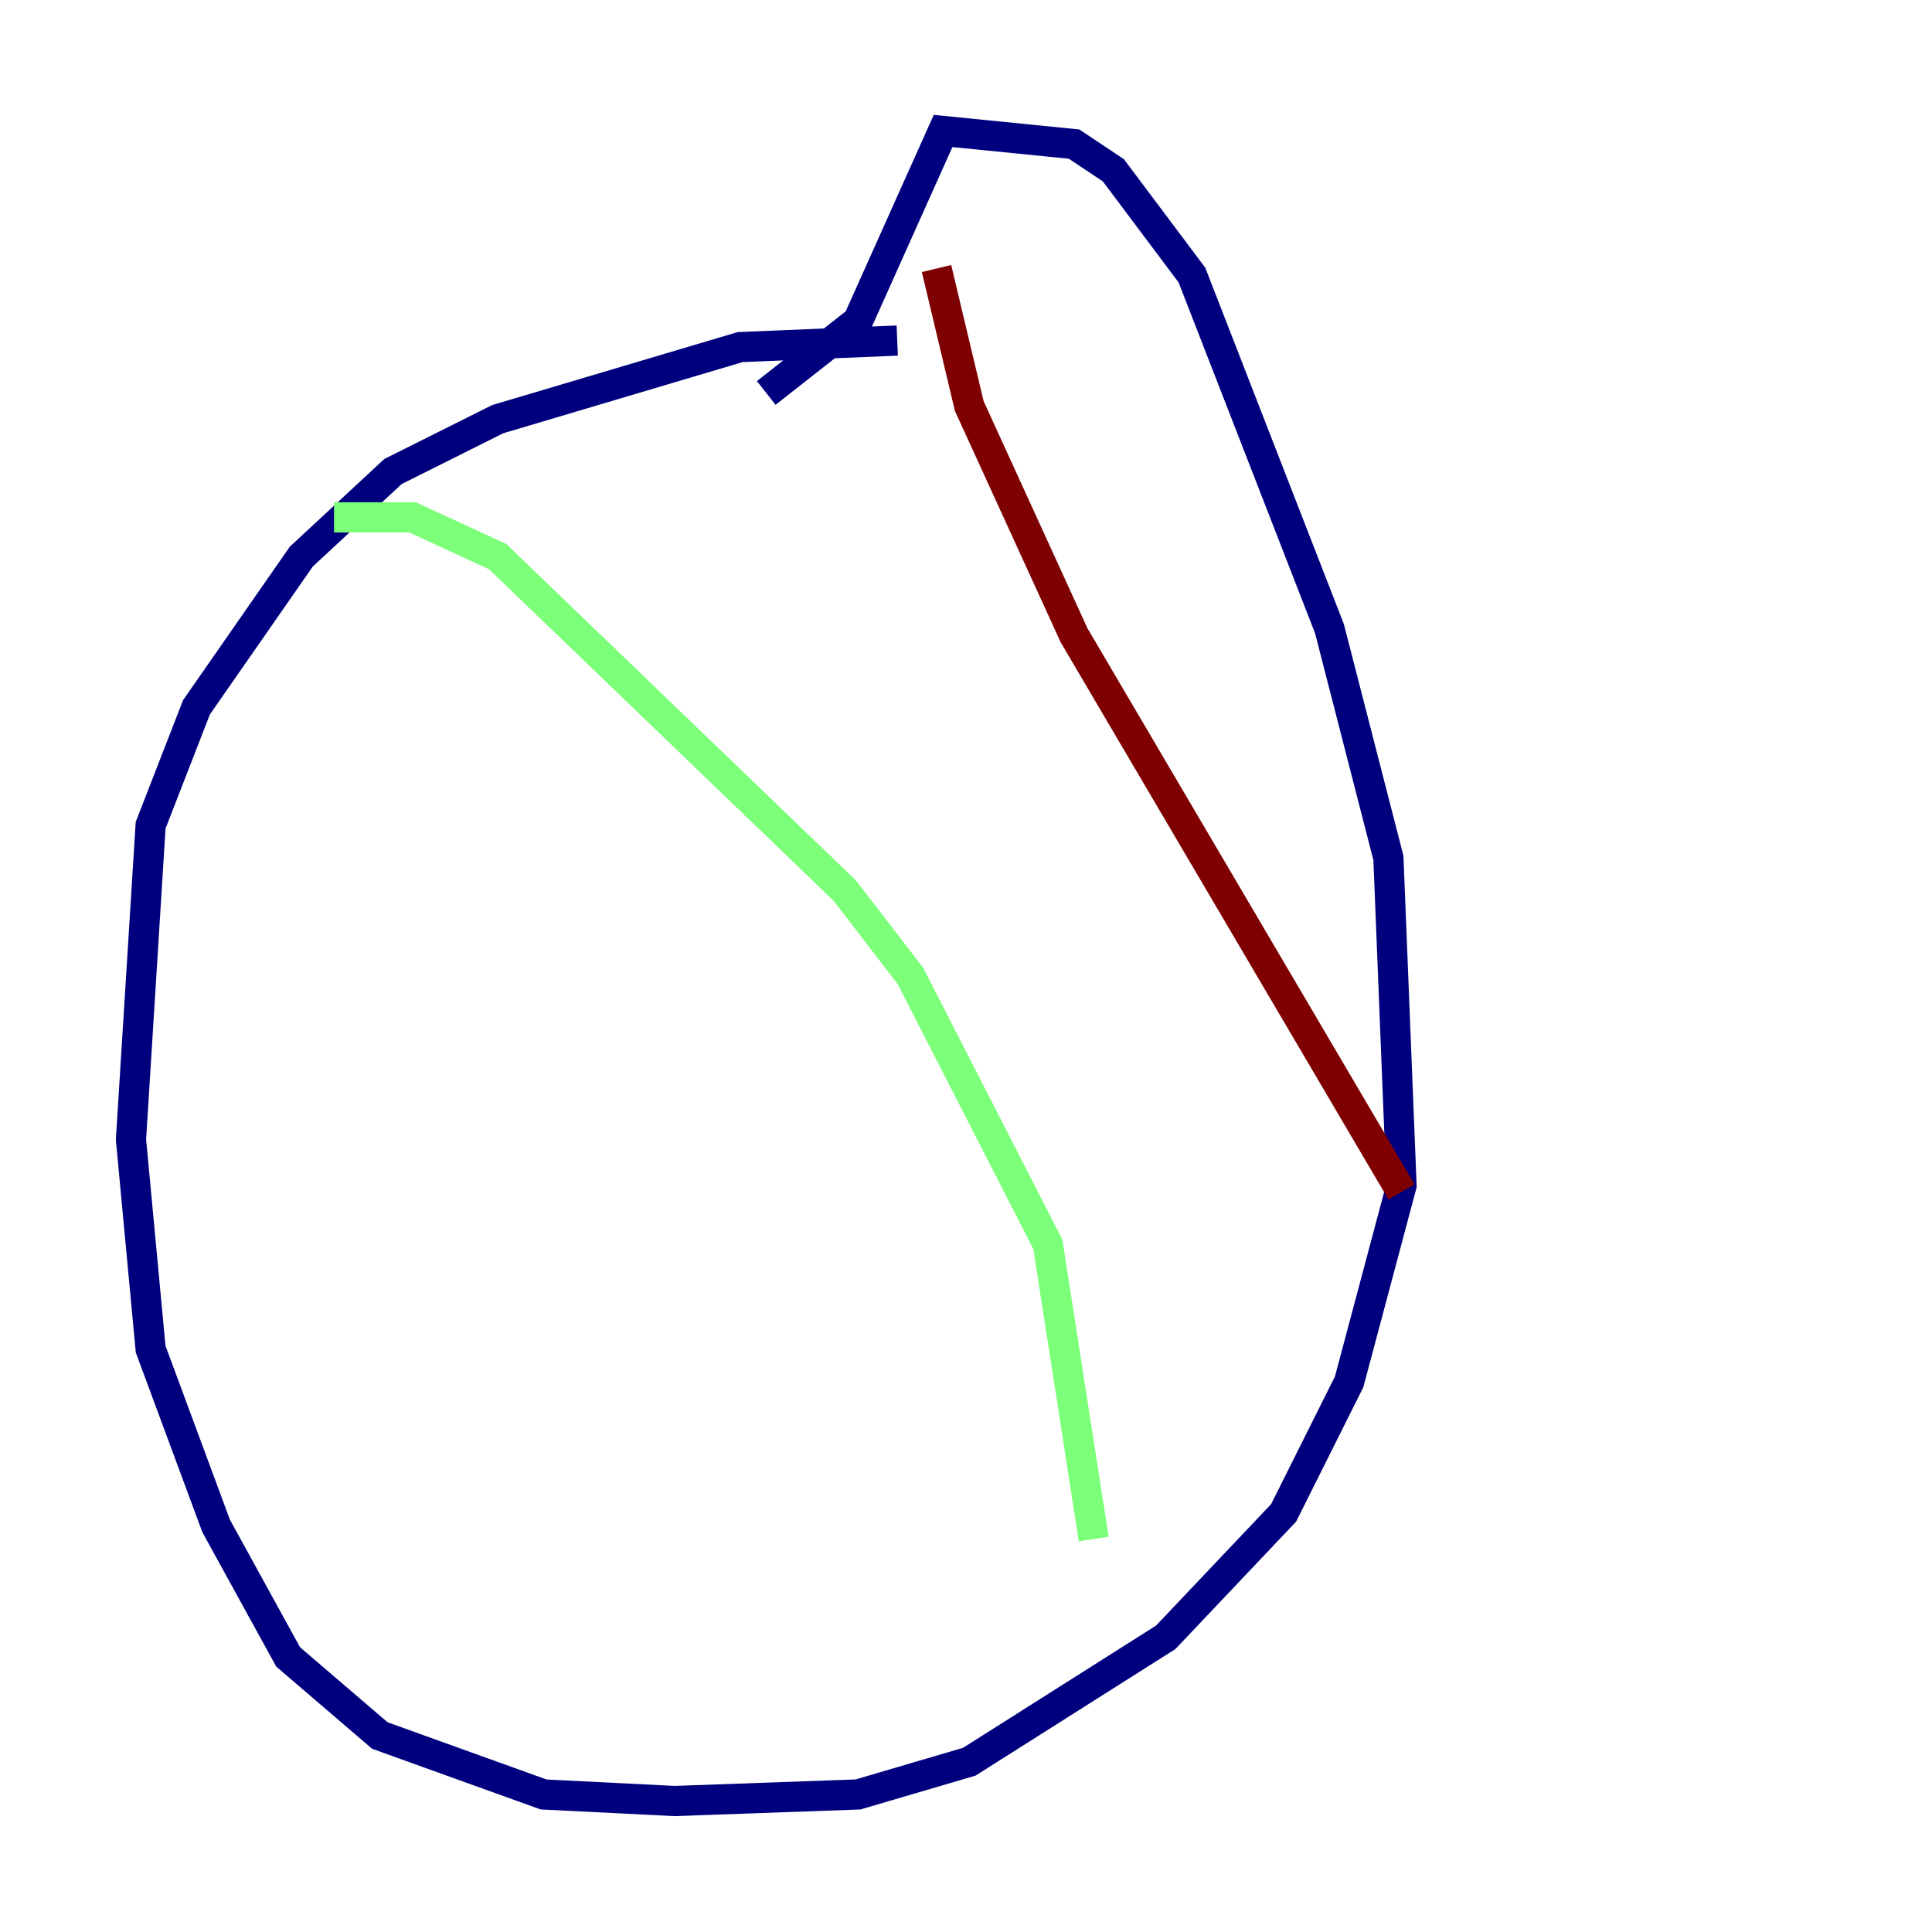 <?xml version="1.0" encoding="utf-8" ?>
<svg baseProfile="tiny" height="128" version="1.2" viewBox="0,0,128,128" width="128" xmlns="http://www.w3.org/2000/svg" xmlns:ev="http://www.w3.org/2001/xml-events" xmlns:xlink="http://www.w3.org/1999/xlink"><defs /><polyline fill="none" points="59.444,22.563 49.031,22.997 32.976,27.77 26.034,31.241 19.959,36.881 13.017,46.861 9.98,54.671 8.678,75.498 9.98,89.383 14.319,101.098 19.091,109.776 25.166,114.983 36.014,118.888 44.691,119.322 56.841,118.888 64.217,116.719 77.234,108.475 85.044,100.231 89.383,91.552 92.854,78.536 91.986,56.841 88.081,41.654 78.969,18.224 73.763,11.281 71.159,9.546 62.481,8.678 56.841,21.261 50.766,26.034" stroke="#00007f" stroke-width="2" /><polyline fill="none" points="22.129,34.278 27.336,34.278 32.976,36.881 55.973,59.01 60.312,64.651 69.424,82.441 72.461,101.966" stroke="#7cff79" stroke-width="2" /><polyline fill="none" points="62.047,17.79 64.217,26.902 71.159,42.088 92.854,78.969" stroke="#7f0000" stroke-width="2" /></svg>